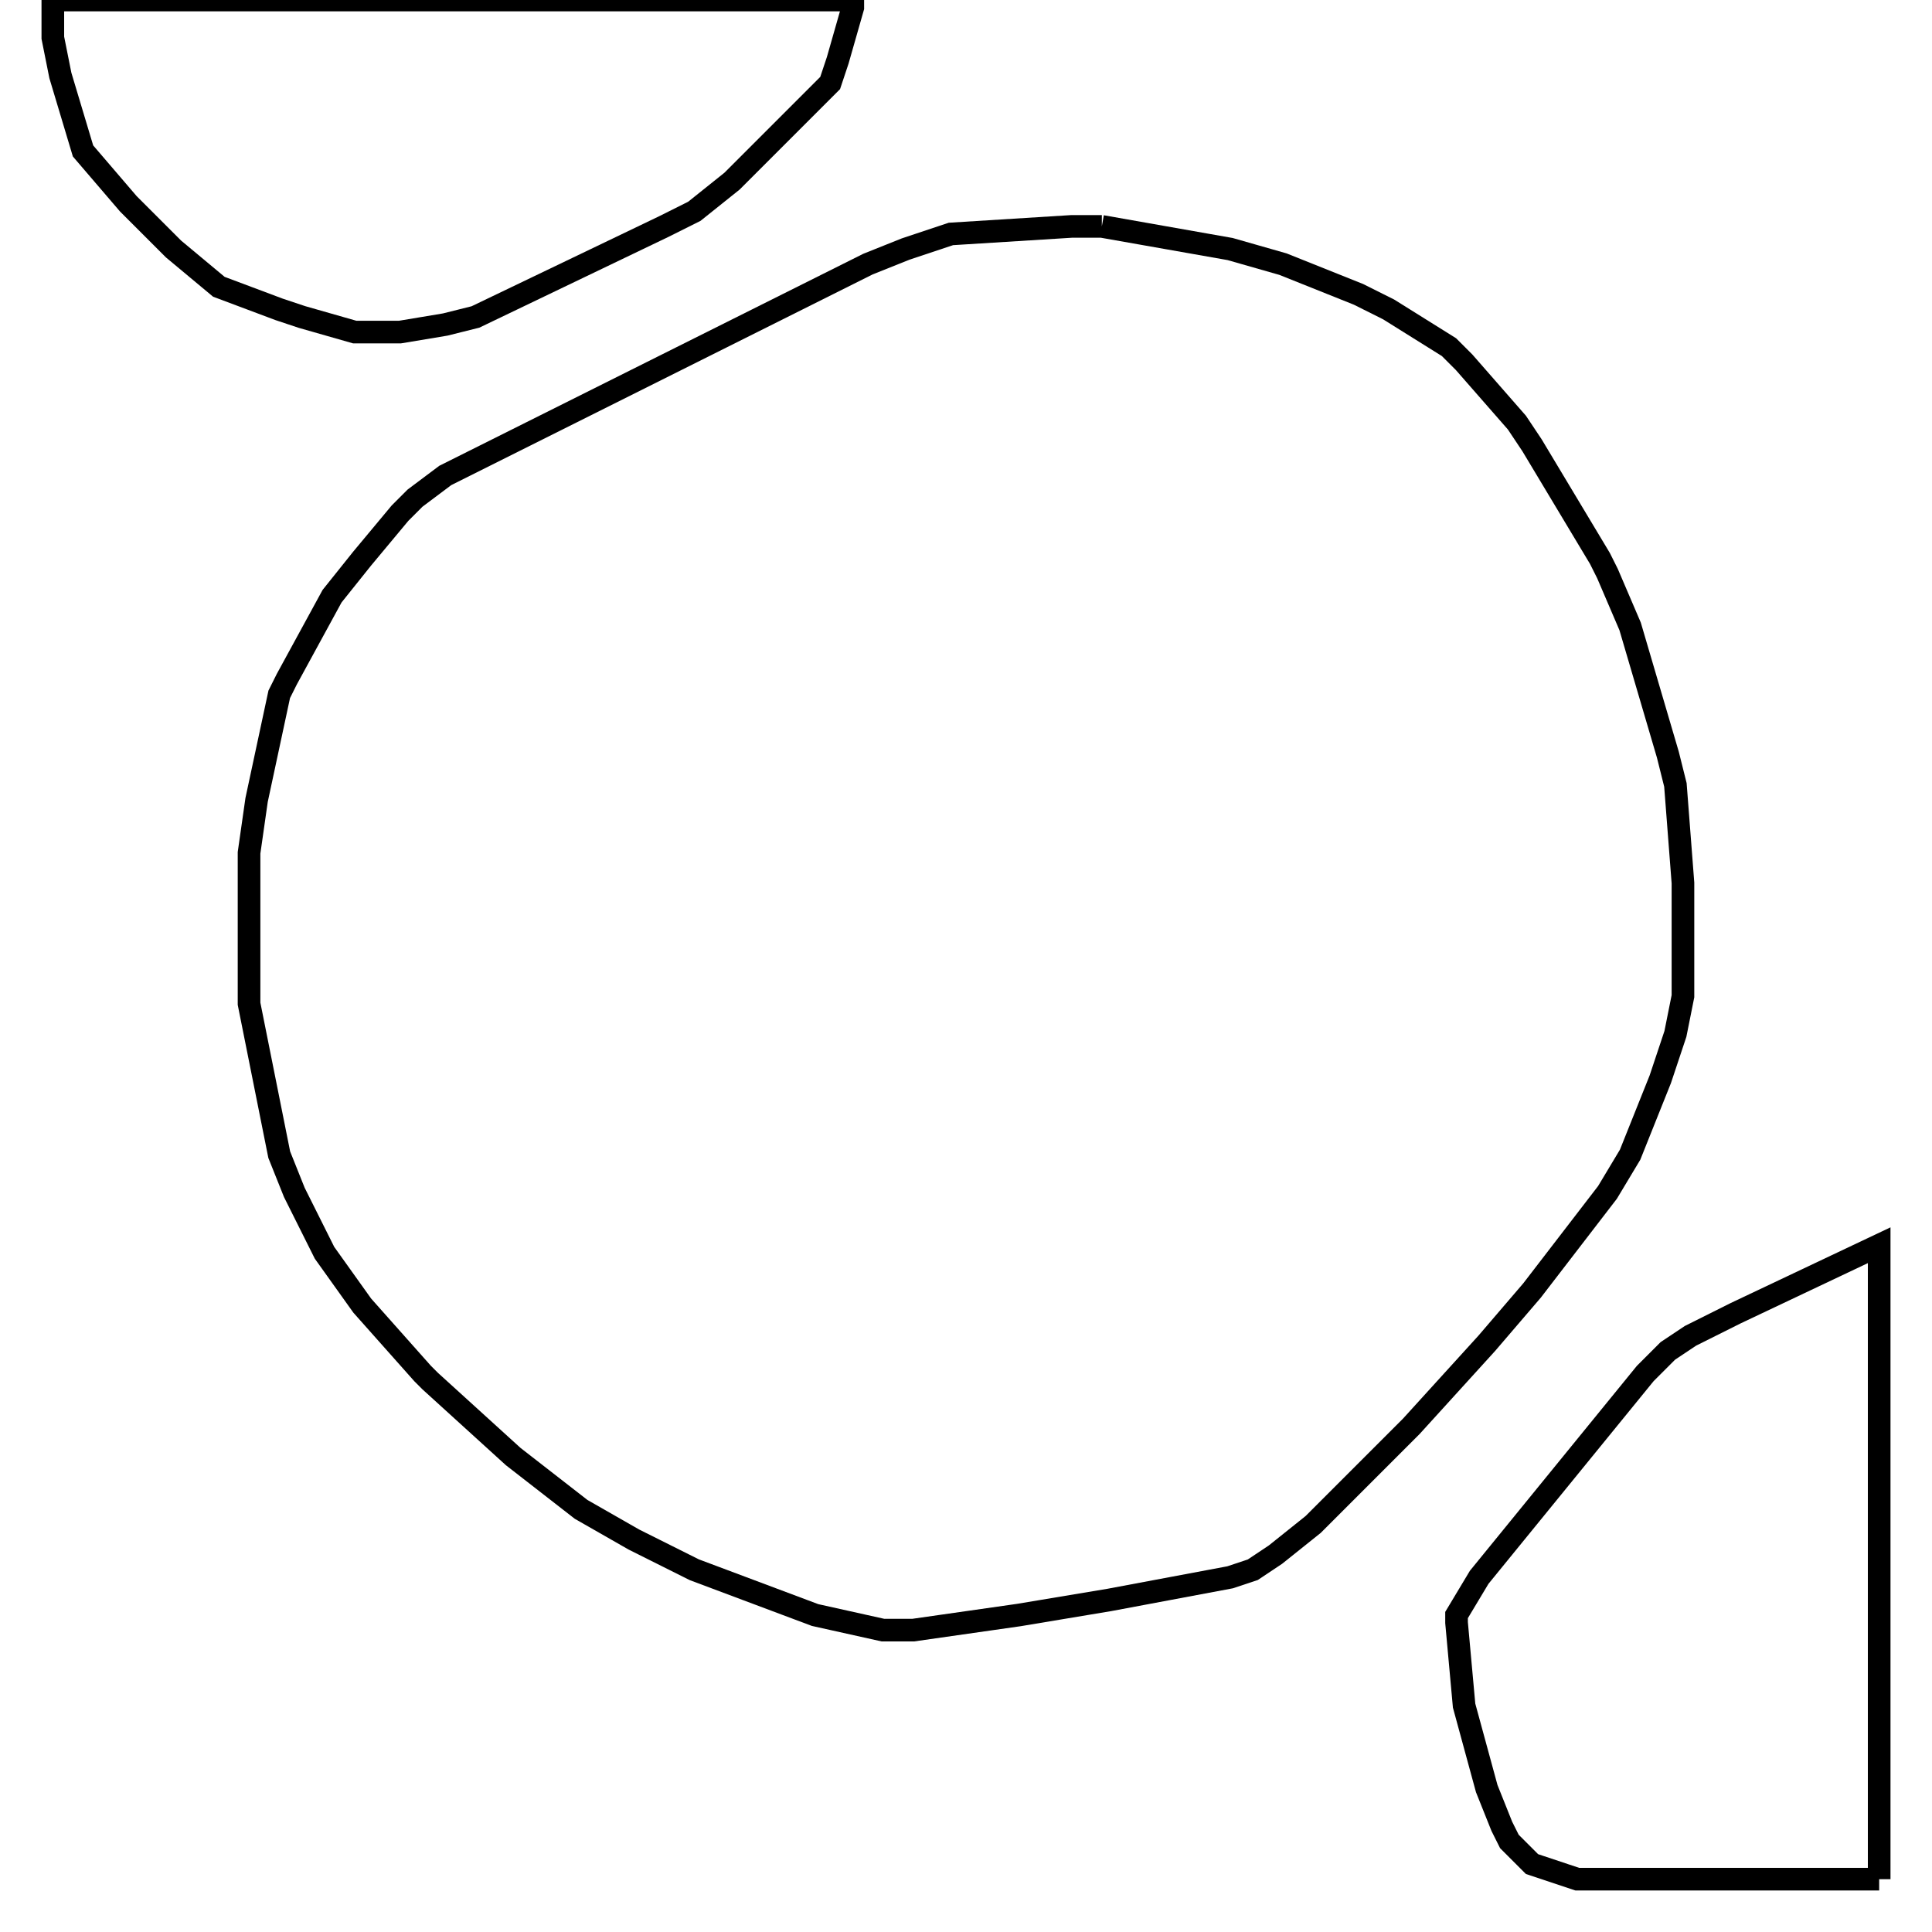 <svg width="256" height="256" xmlns="http://www.w3.org/2000/svg" fill-opacity="0" stroke="black" stroke-width="3" ><path d="M146 30 163 33 170 35 180 39 184 41 192 46 194 48 201 56 203 59 212 74 213 76 216 83 221 100 222 104 223 117 223 132 222 137 220 143 216 153 213 158 203 171 197 178 187 189 174 202 169 206 166 208 163 209 147 212 135 214 121 216 117 216 108 214 92 208 84 204 77 200 68 193 57 183 56 182 48 173 43 166 39 158 37 153 33 133 33 113 34 106 37 92 38 90 44 79 48 74 53 68 55 66 59 63 115 35 120 33 126 31 142 30 146 30 "/><path d="M249 249 209 249 203 247 200 244 199 242 197 237 194 226 193 215 193 214 196 209 218 182 221 179 224 177 230 174 249 165 249 249 "/><path d="M113 0 113 1 111 8 110 11 97 24 92 28 88 30 63 42 59 43 53 44 47 44 40 42 37 41 29 38 23 33 17 27 11 20 8 10 7 5 7 0 113 0 "/></svg>